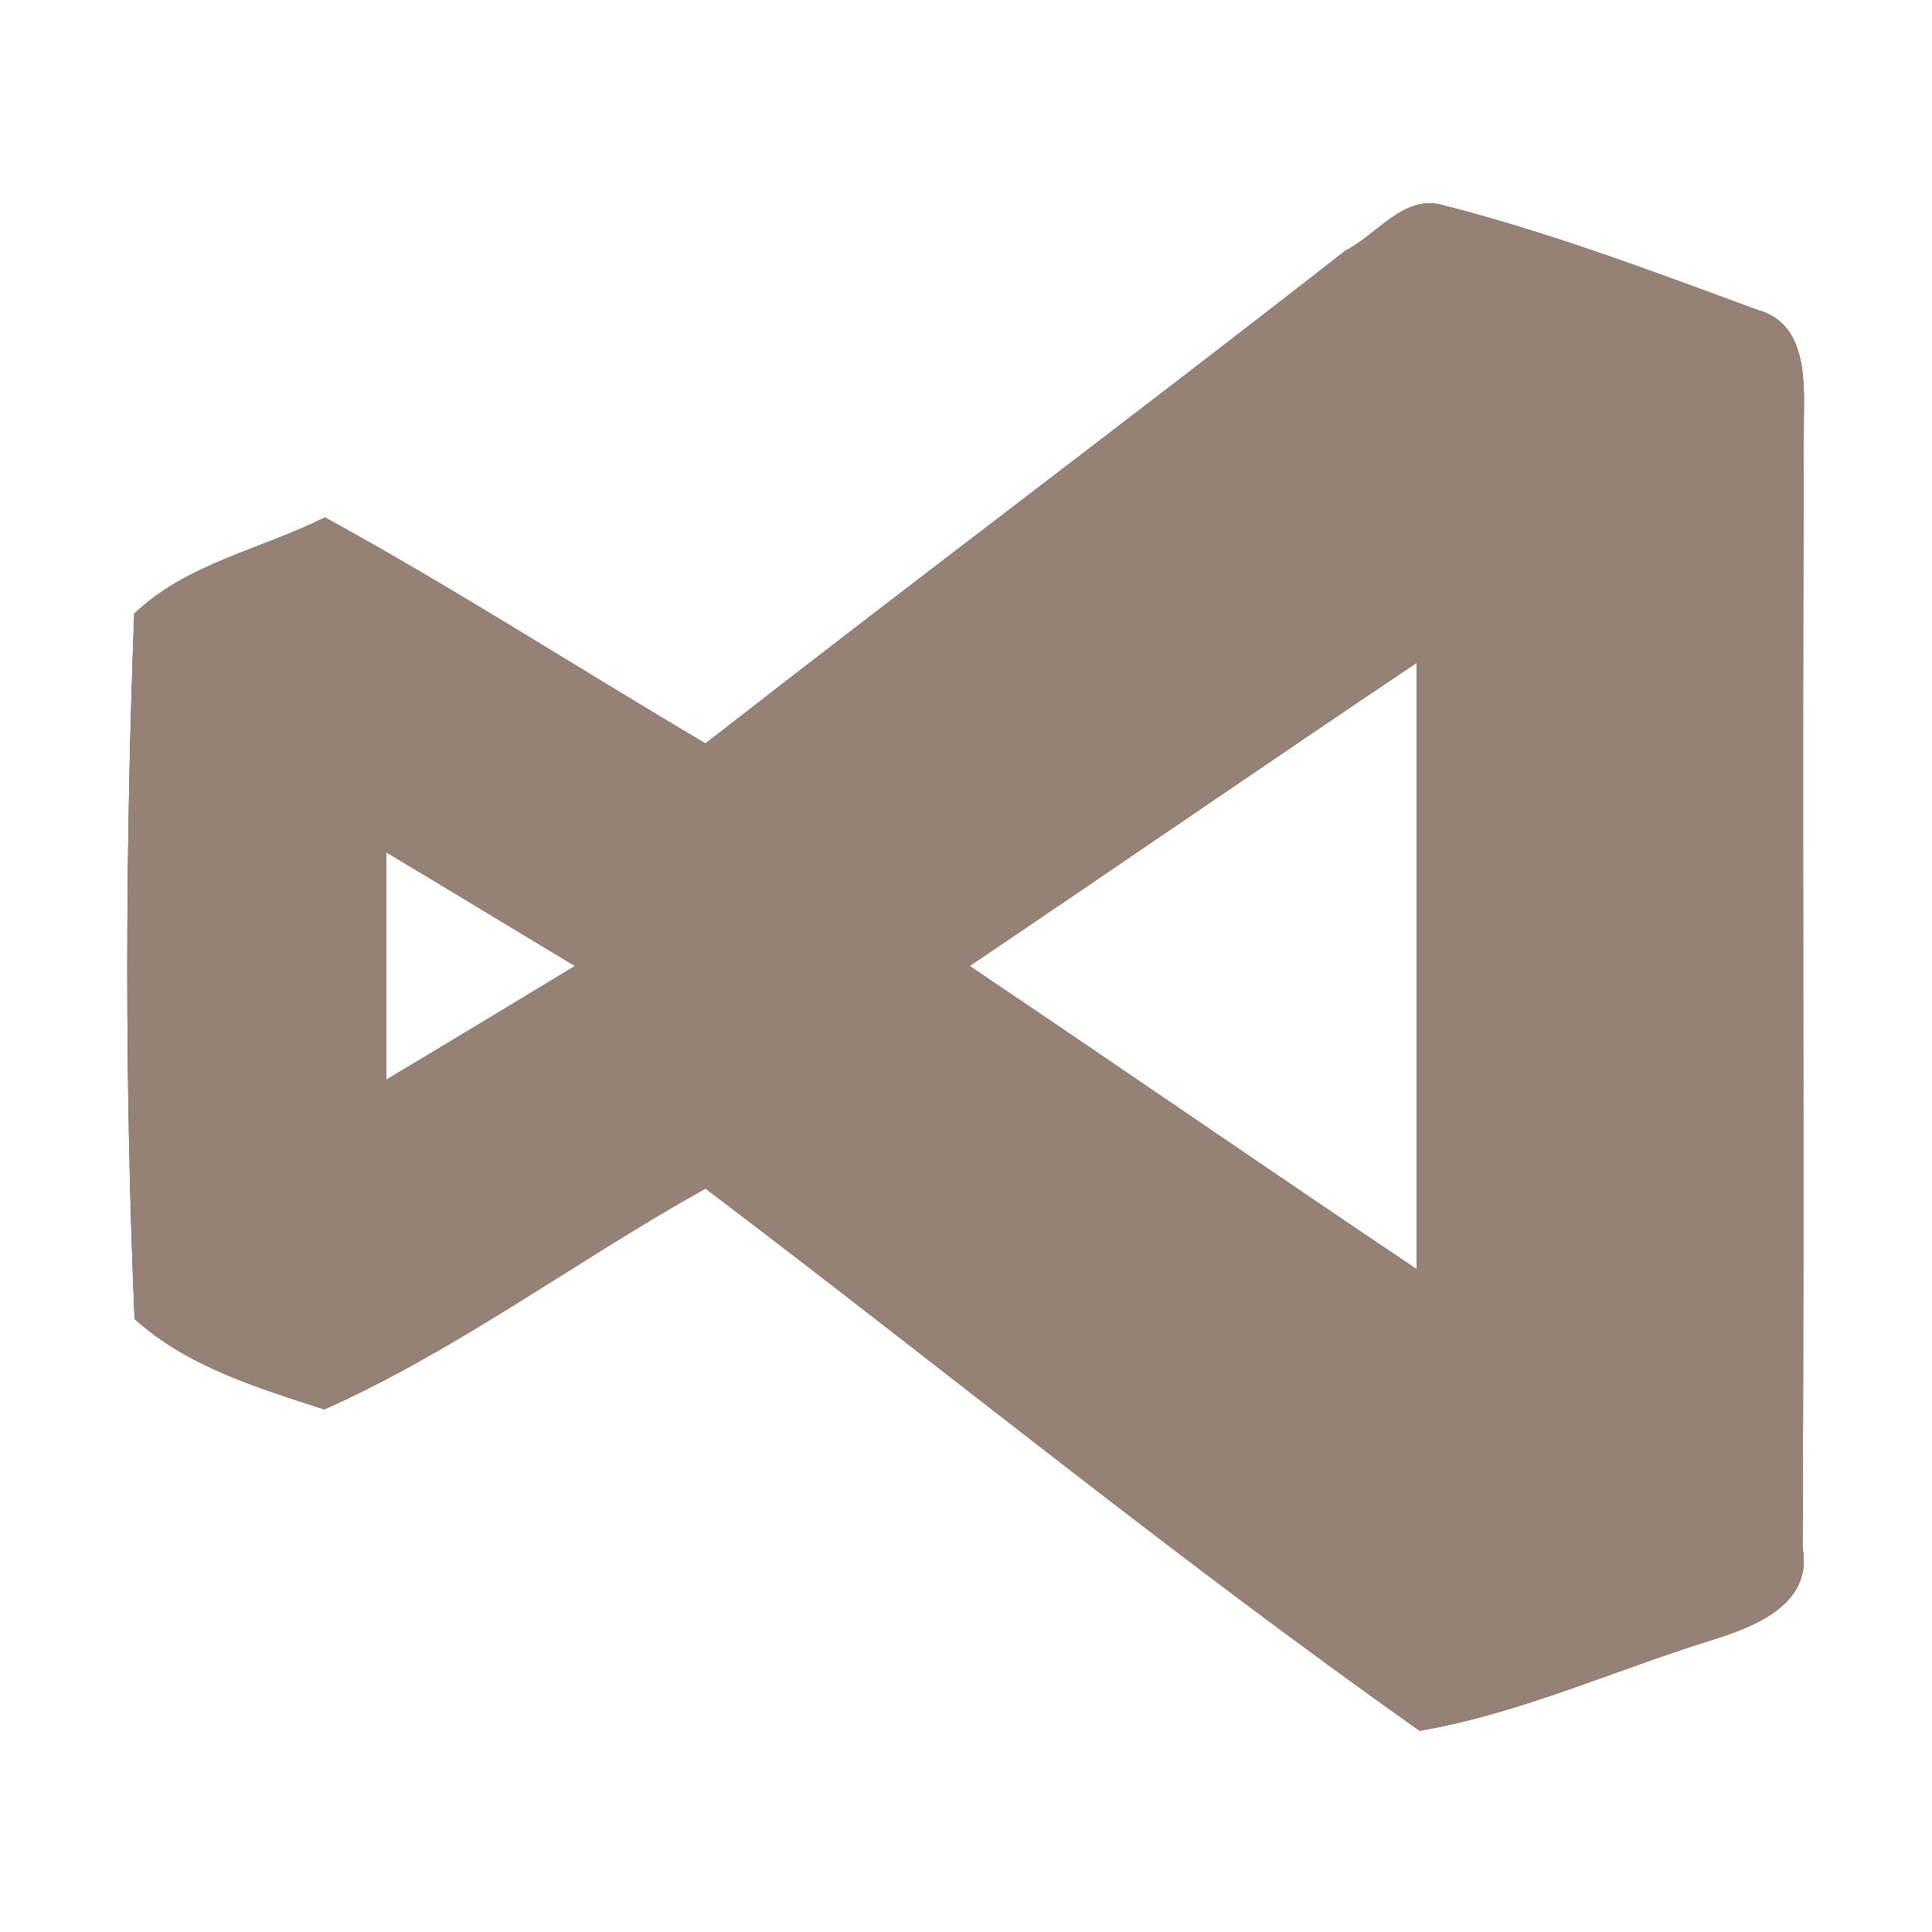 <?xml version="1.0" encoding="UTF-8" ?>
<!DOCTYPE svg PUBLIC "-//W3C//DTD SVG 1.1//EN" "http://www.w3.org/Graphics/SVG/1.1/DTD/svg11.dtd">
<svg width="60pt" height="60pt" viewBox="0 0 60 60" version="1.1" xmlns="http://www.w3.org/2000/svg">
<rect x="0" y="0" width="60" height="60" fill="#333333" stroke="none"/>
<g id="#ffffffff">
<path fill="#ffffff" opacity="1.00" d=" M 0.00 0.00 L 60.00 0.00 L 60.00 60.00 L 0.00 60.00 L 0.00 0.00 M 41.79 7.78 C 35.20 12.93 28.50 17.95 21.91 23.09 C 17.96 20.76 14.11 18.27 10.09 16.07 C 8.12 17.06 5.79 17.50 4.17 19.06 C 3.89 26.34 3.87 33.67 4.18 40.96 C 5.81 42.44 8.01 43.10 10.07 43.77 C 14.24 41.91 17.92 39.13 21.91 36.91 C 29.31 42.51 36.51 48.40 44.09 53.75 C 47.22 53.21 50.13 51.87 53.14 50.94 C 54.47 50.52 56.31 49.84 55.98 48.06 C 56.04 36.36 55.96 24.65 56.02 12.95 C 56.04 11.72 56.07 10.03 54.59 9.63 C 51.36 8.44 48.13 7.22 44.80 6.37 C 43.60 6.03 42.75 7.30 41.79 7.78 Z" />
<path fill="#ffffff" opacity="1.00" d=" M 30.11 30.00 C 34.75 26.87 39.35 23.70 44.00 20.58 C 44.00 26.86 44.00 33.14 44.00 39.42 C 39.35 36.30 34.75 33.12 30.11 30.00 Z" />
<path fill="#ffffff" opacity="1.00" d=" M 12.00 26.47 C 13.96 27.64 15.91 28.83 17.86 30.00 C 15.91 31.18 13.96 32.36 12.00 33.53 C 12.00 31.18 12.00 28.82 12.00 26.47 Z" />
</g>
<g id="#000000ff">
<path fill="#968176" opacity="1.00" d=" M 41.79 7.78 C 42.75 7.30 43.60 6.03 44.80 6.37 C 48.13 7.22 51.36 8.44 54.59 9.63 C 56.07 10.03 56.04 11.72 56.02 12.95 C 55.96 24.65 56.04 36.36 55.98 48.06 C 56.31 49.84 54.47 50.52 53.14 50.94 C 50.13 51.87 47.22 53.21 44.09 53.75 C 36.51 48.40 29.31 42.51 21.91 36.91 C 17.92 39.13 14.24 41.91 10.07 43.77 C 8.01 43.10 5.81 42.44 4.18 40.96 C 3.87 33.67 3.89 26.34 4.17 19.06 C 5.79 17.50 8.12 17.06 10.09 16.07 C 14.11 18.27 17.96 20.76 21.91 23.09 C 28.50 17.95 35.20 12.93 41.79 7.78 M 30.11 30.00 C 34.75 33.12 39.35 36.30 44.00 39.42 C 44.00 33.14 44.00 26.86 44.00 20.58 C 39.35 23.70 34.75 26.87 30.11 30.00 M 12.00 26.47 C 12.00 28.82 12.00 31.18 12.00 33.53 C 13.96 32.36 15.91 31.18 17.86 30.00 C 15.91 28.83 13.96 27.64 12.00 26.47 Z" />
</g>
</svg>
